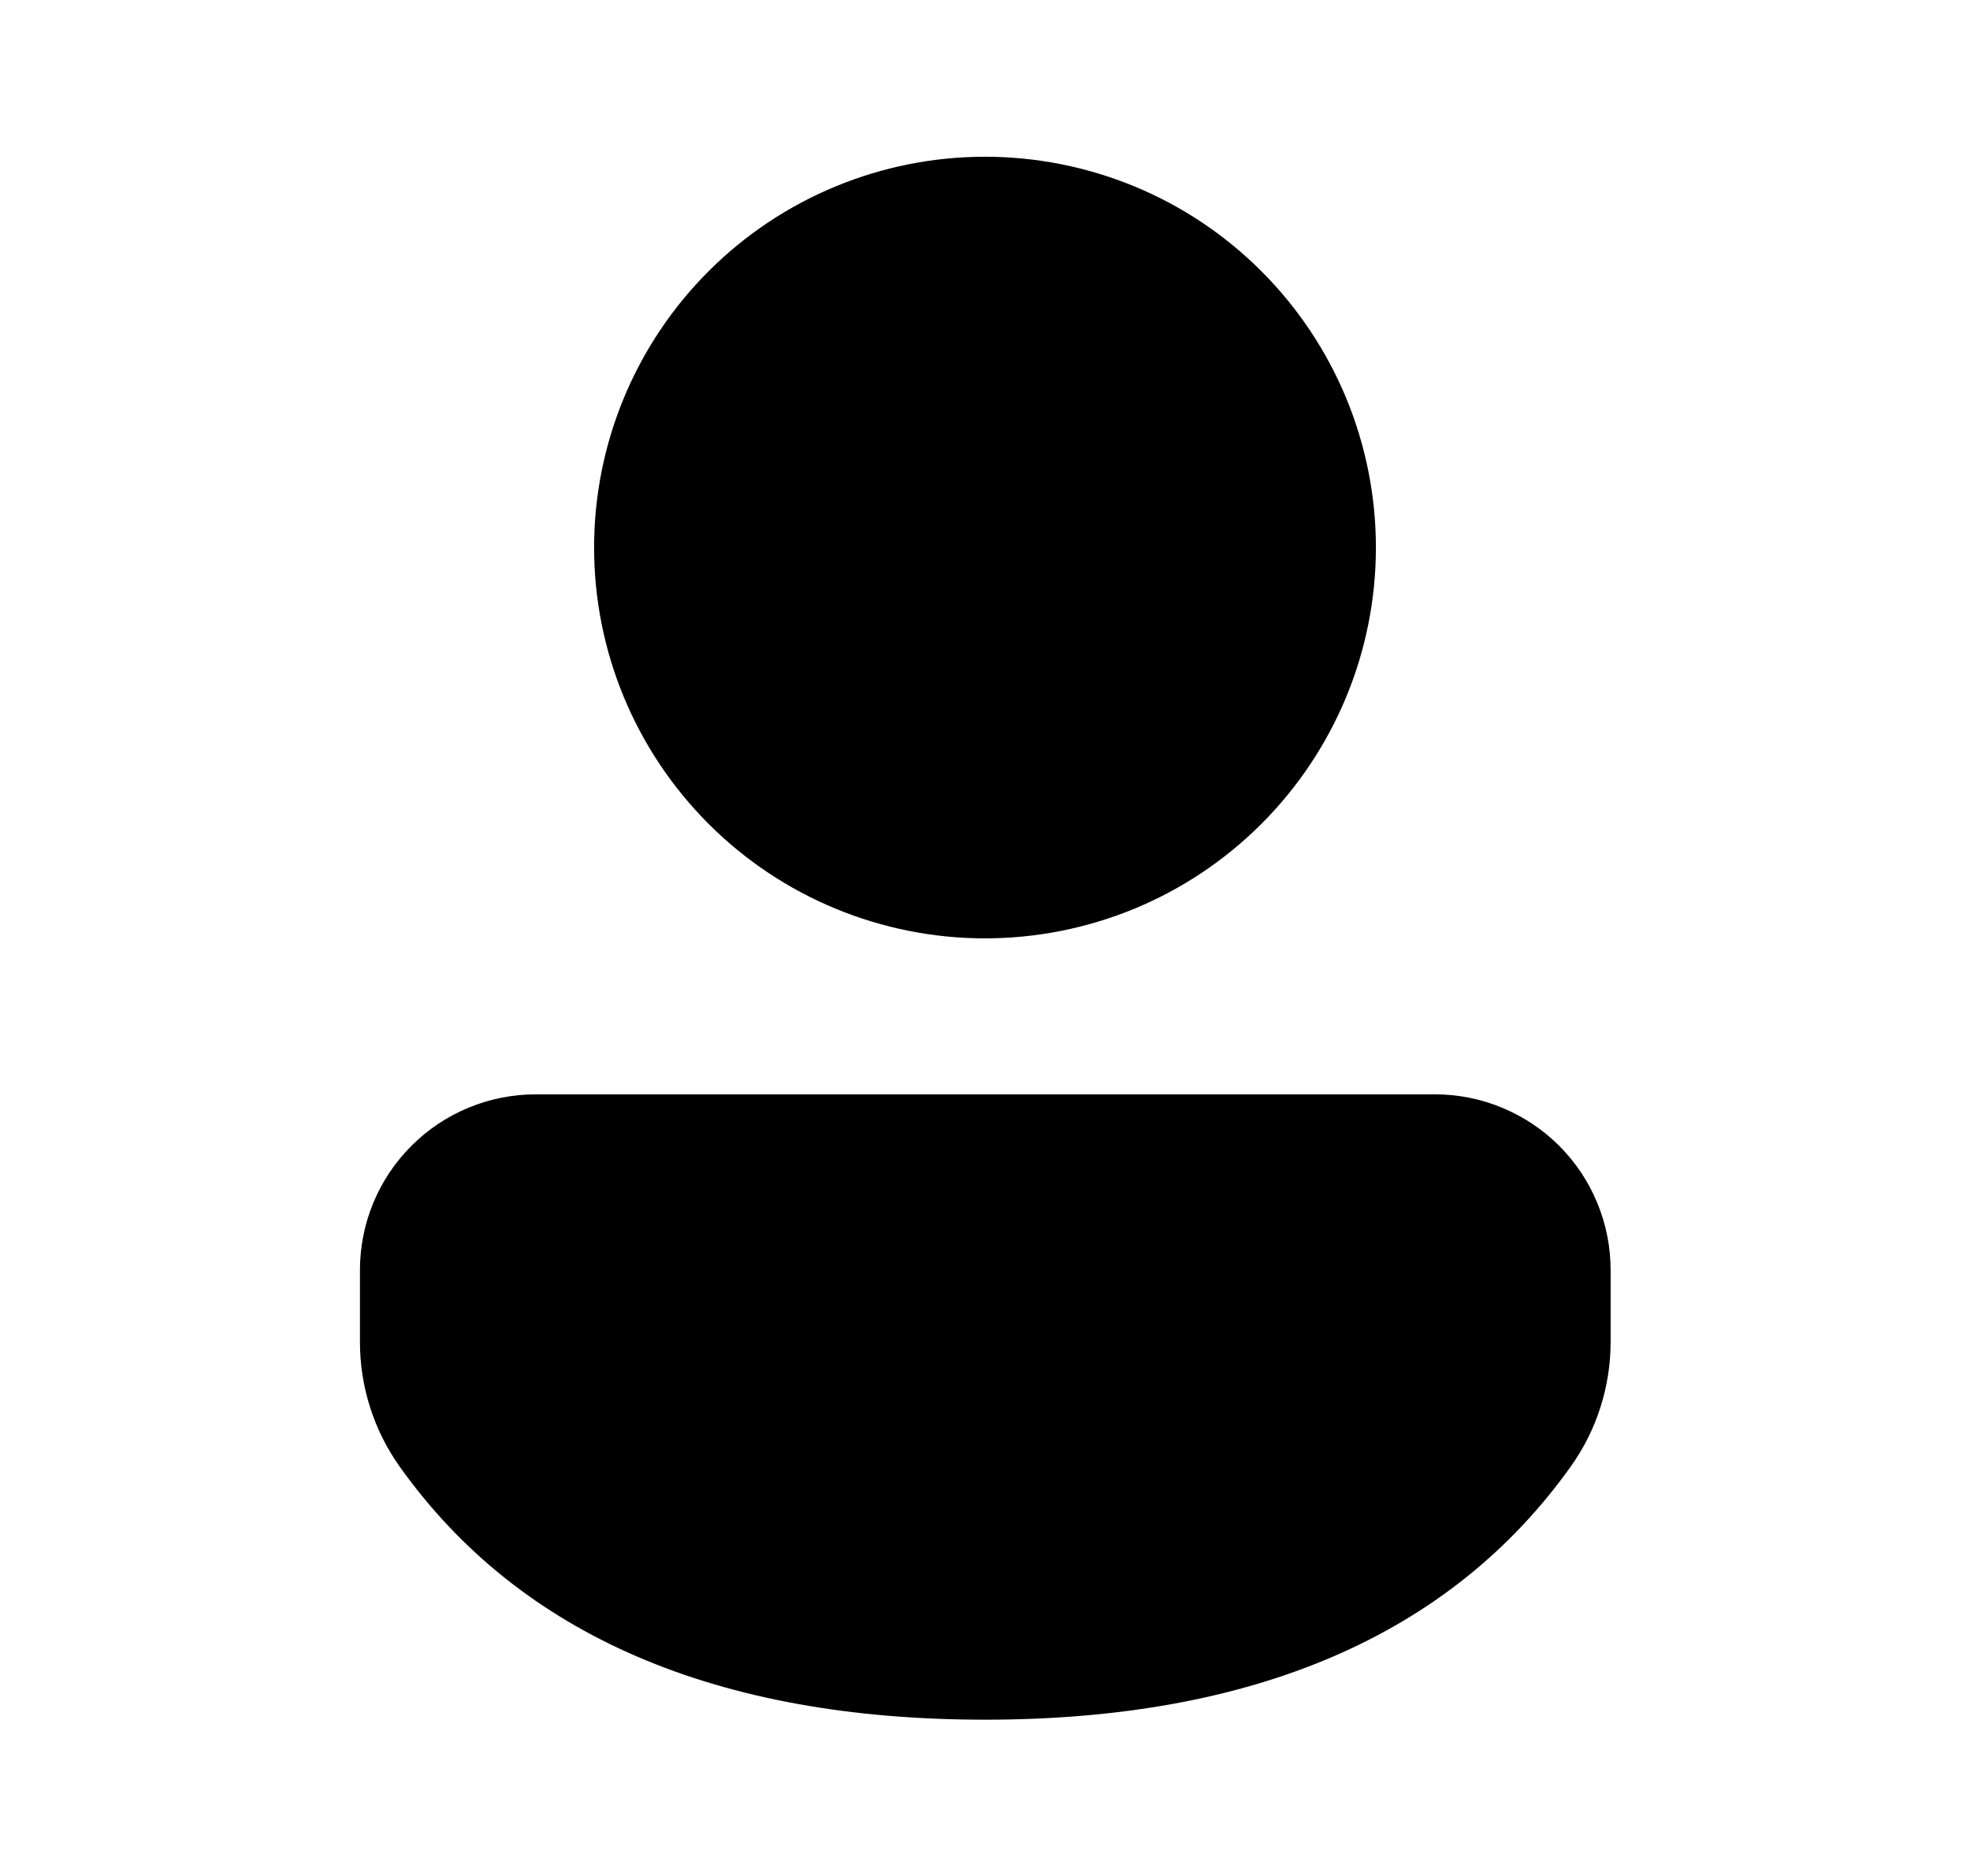 <svg width="21" height="20" viewBox="0 0 21 20" fill="none" xmlns="http://www.w3.org/2000/svg">
<path d="M15.296 11.667C15.542 11.667 15.786 11.715 16.013 11.81C16.24 11.904 16.447 12.042 16.621 12.216C16.795 12.39 16.933 12.597 17.027 12.825C17.121 13.052 17.169 13.296 17.169 13.542V14.307C17.169 14.784 17.02 15.25 16.742 15.638C15.454 17.442 13.351 18.334 10.501 18.334C7.649 18.334 5.547 17.441 4.262 15.638C3.985 15.249 3.837 14.784 3.837 14.308V13.541C3.837 13.044 4.034 12.567 4.386 12.216C4.737 11.864 5.214 11.667 5.711 11.667H15.296ZM10.5 1.671C11.047 1.671 11.589 1.779 12.095 1.988C12.6 2.197 13.059 2.504 13.446 2.891C13.833 3.278 14.14 3.738 14.35 4.243C14.559 4.749 14.667 5.29 14.667 5.838C14.667 6.385 14.559 6.927 14.35 7.432C14.14 7.938 13.833 8.397 13.446 8.784C13.059 9.171 12.6 9.478 12.095 9.687C11.589 9.896 11.047 10.004 10.5 10.004C9.395 10.004 8.335 9.565 7.554 8.784C6.772 8.002 6.333 6.943 6.333 5.838C6.333 4.732 6.772 3.673 7.554 2.891C8.335 2.11 9.395 1.671 10.5 1.671Z" fill="black"/>
</svg>
